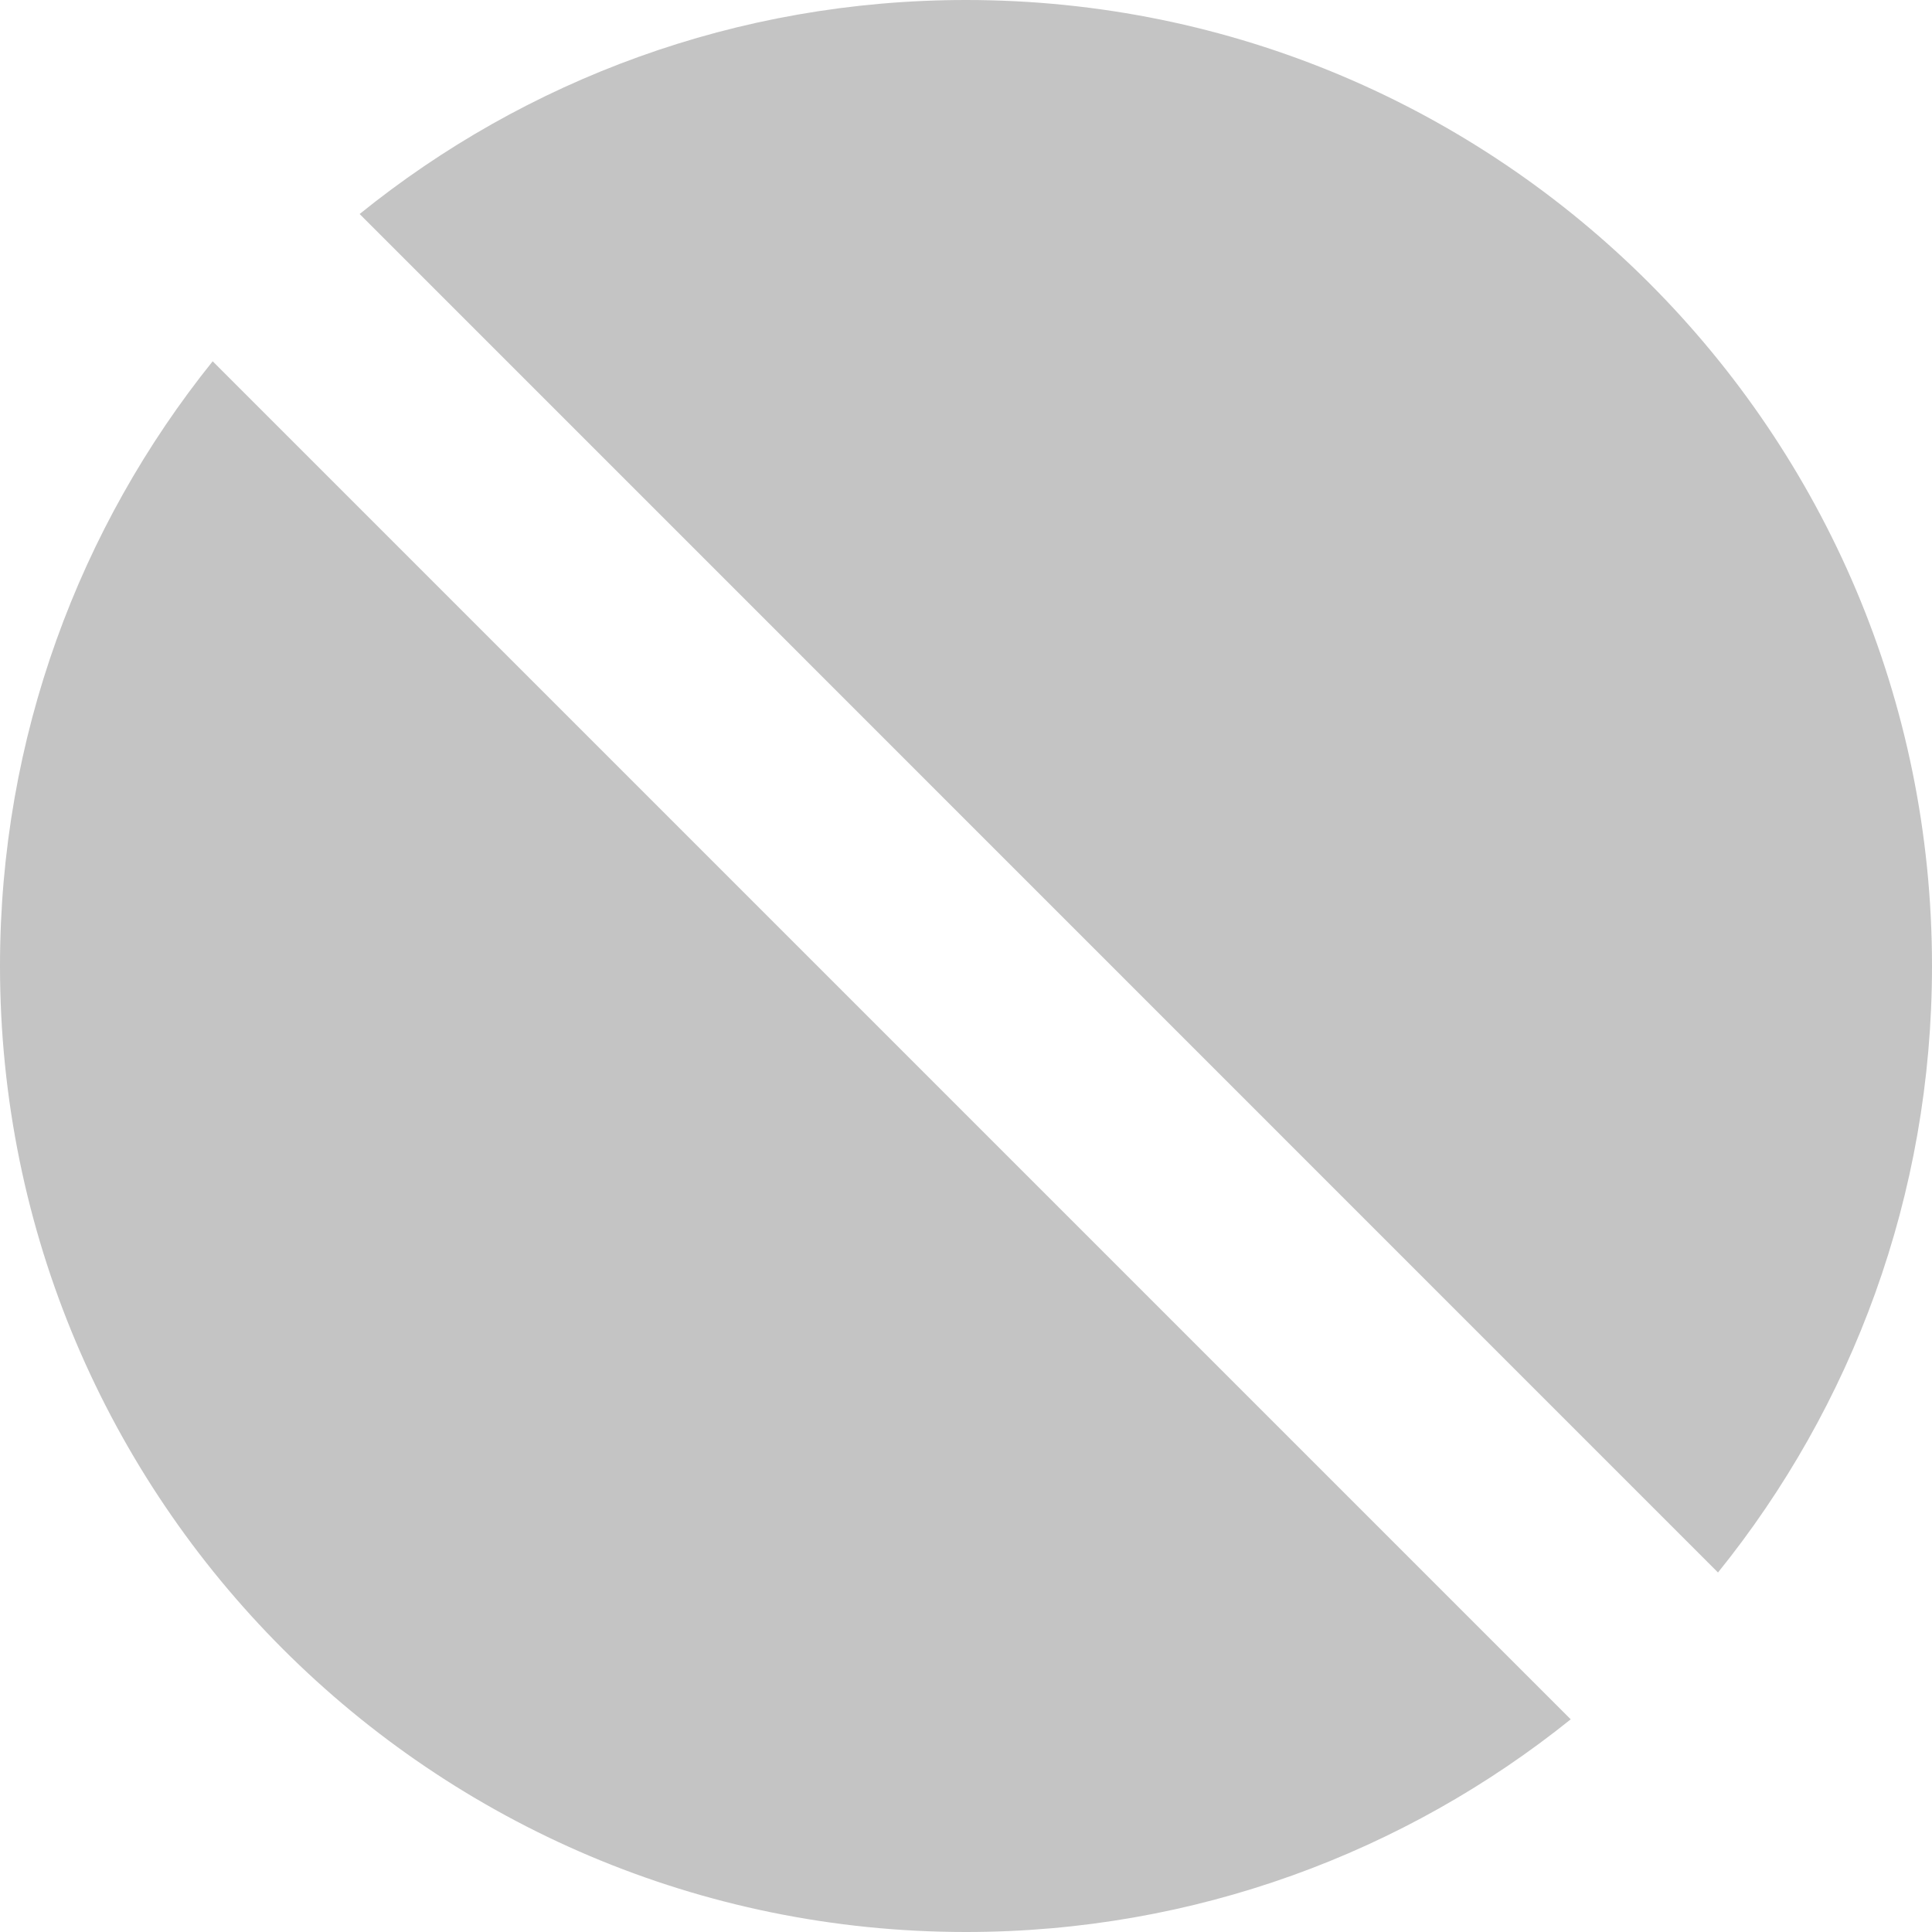 <svg width="13" height="13" viewBox="0 0 13 13" fill="none" xmlns="http://www.w3.org/2000/svg">
<path fill-rule="evenodd" clip-rule="evenodd" d="M11.56 10.581C12.461 9.465 13 8.045 13 6.5C13 2.91 10.09 0 6.5 0C4.955 0 3.535 0.539 2.42 1.44L11.56 10.581ZM10.569 11.569C9.455 12.464 8.04 13 6.5 13C2.91 13 0 10.09 0 6.5C0 4.96 0.536 3.545 1.431 2.431L10.569 11.569Z" fill="#C4C4C4"/>
</svg>
